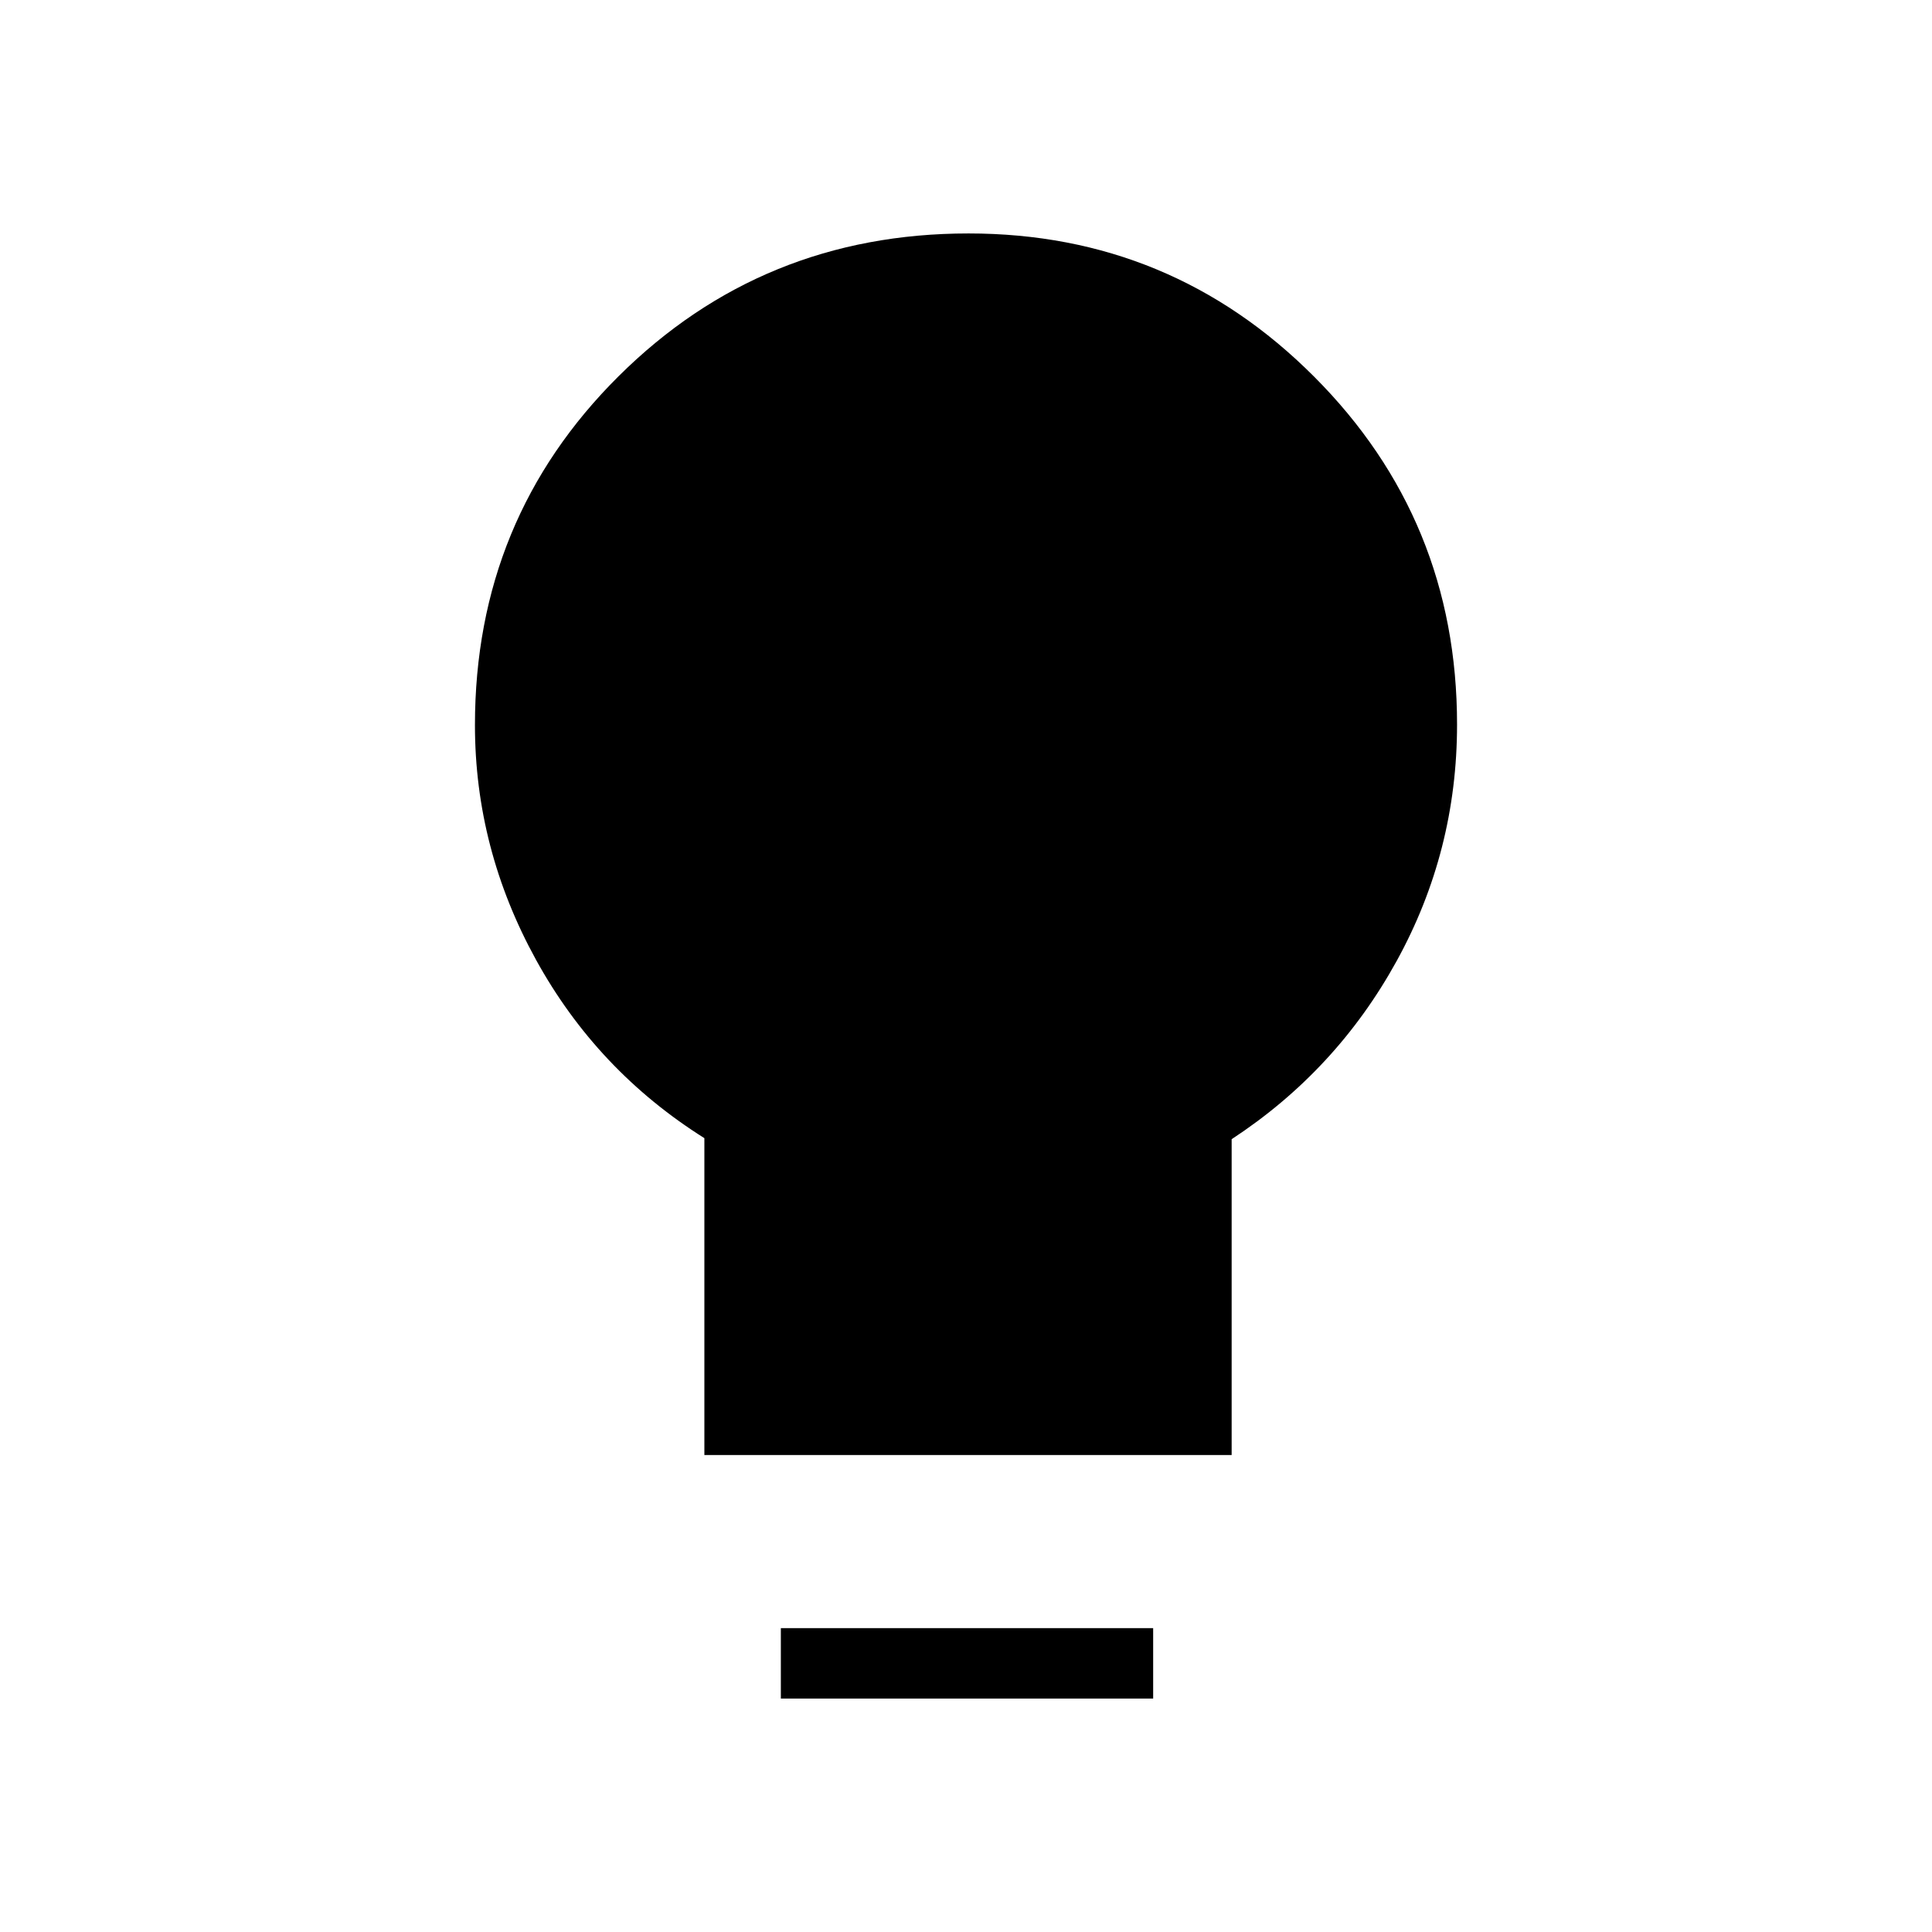 <svg xmlns="http://www.w3.org/2000/svg" height="48" viewBox="0 -960 960 960" width="48"><path d="M350-237v-157.46q-53.37-33.56-83.69-88.68Q236-538.26 236-599.7q0-102.42 71.38-173.36Q378.77-844 481.28-844q100.67 0 171.7 71.16Q724-701.69 724-600q0 63-30 117.5t-82 88.56V-237H350Zm38 121v-35h185v35H388Z"/></svg>